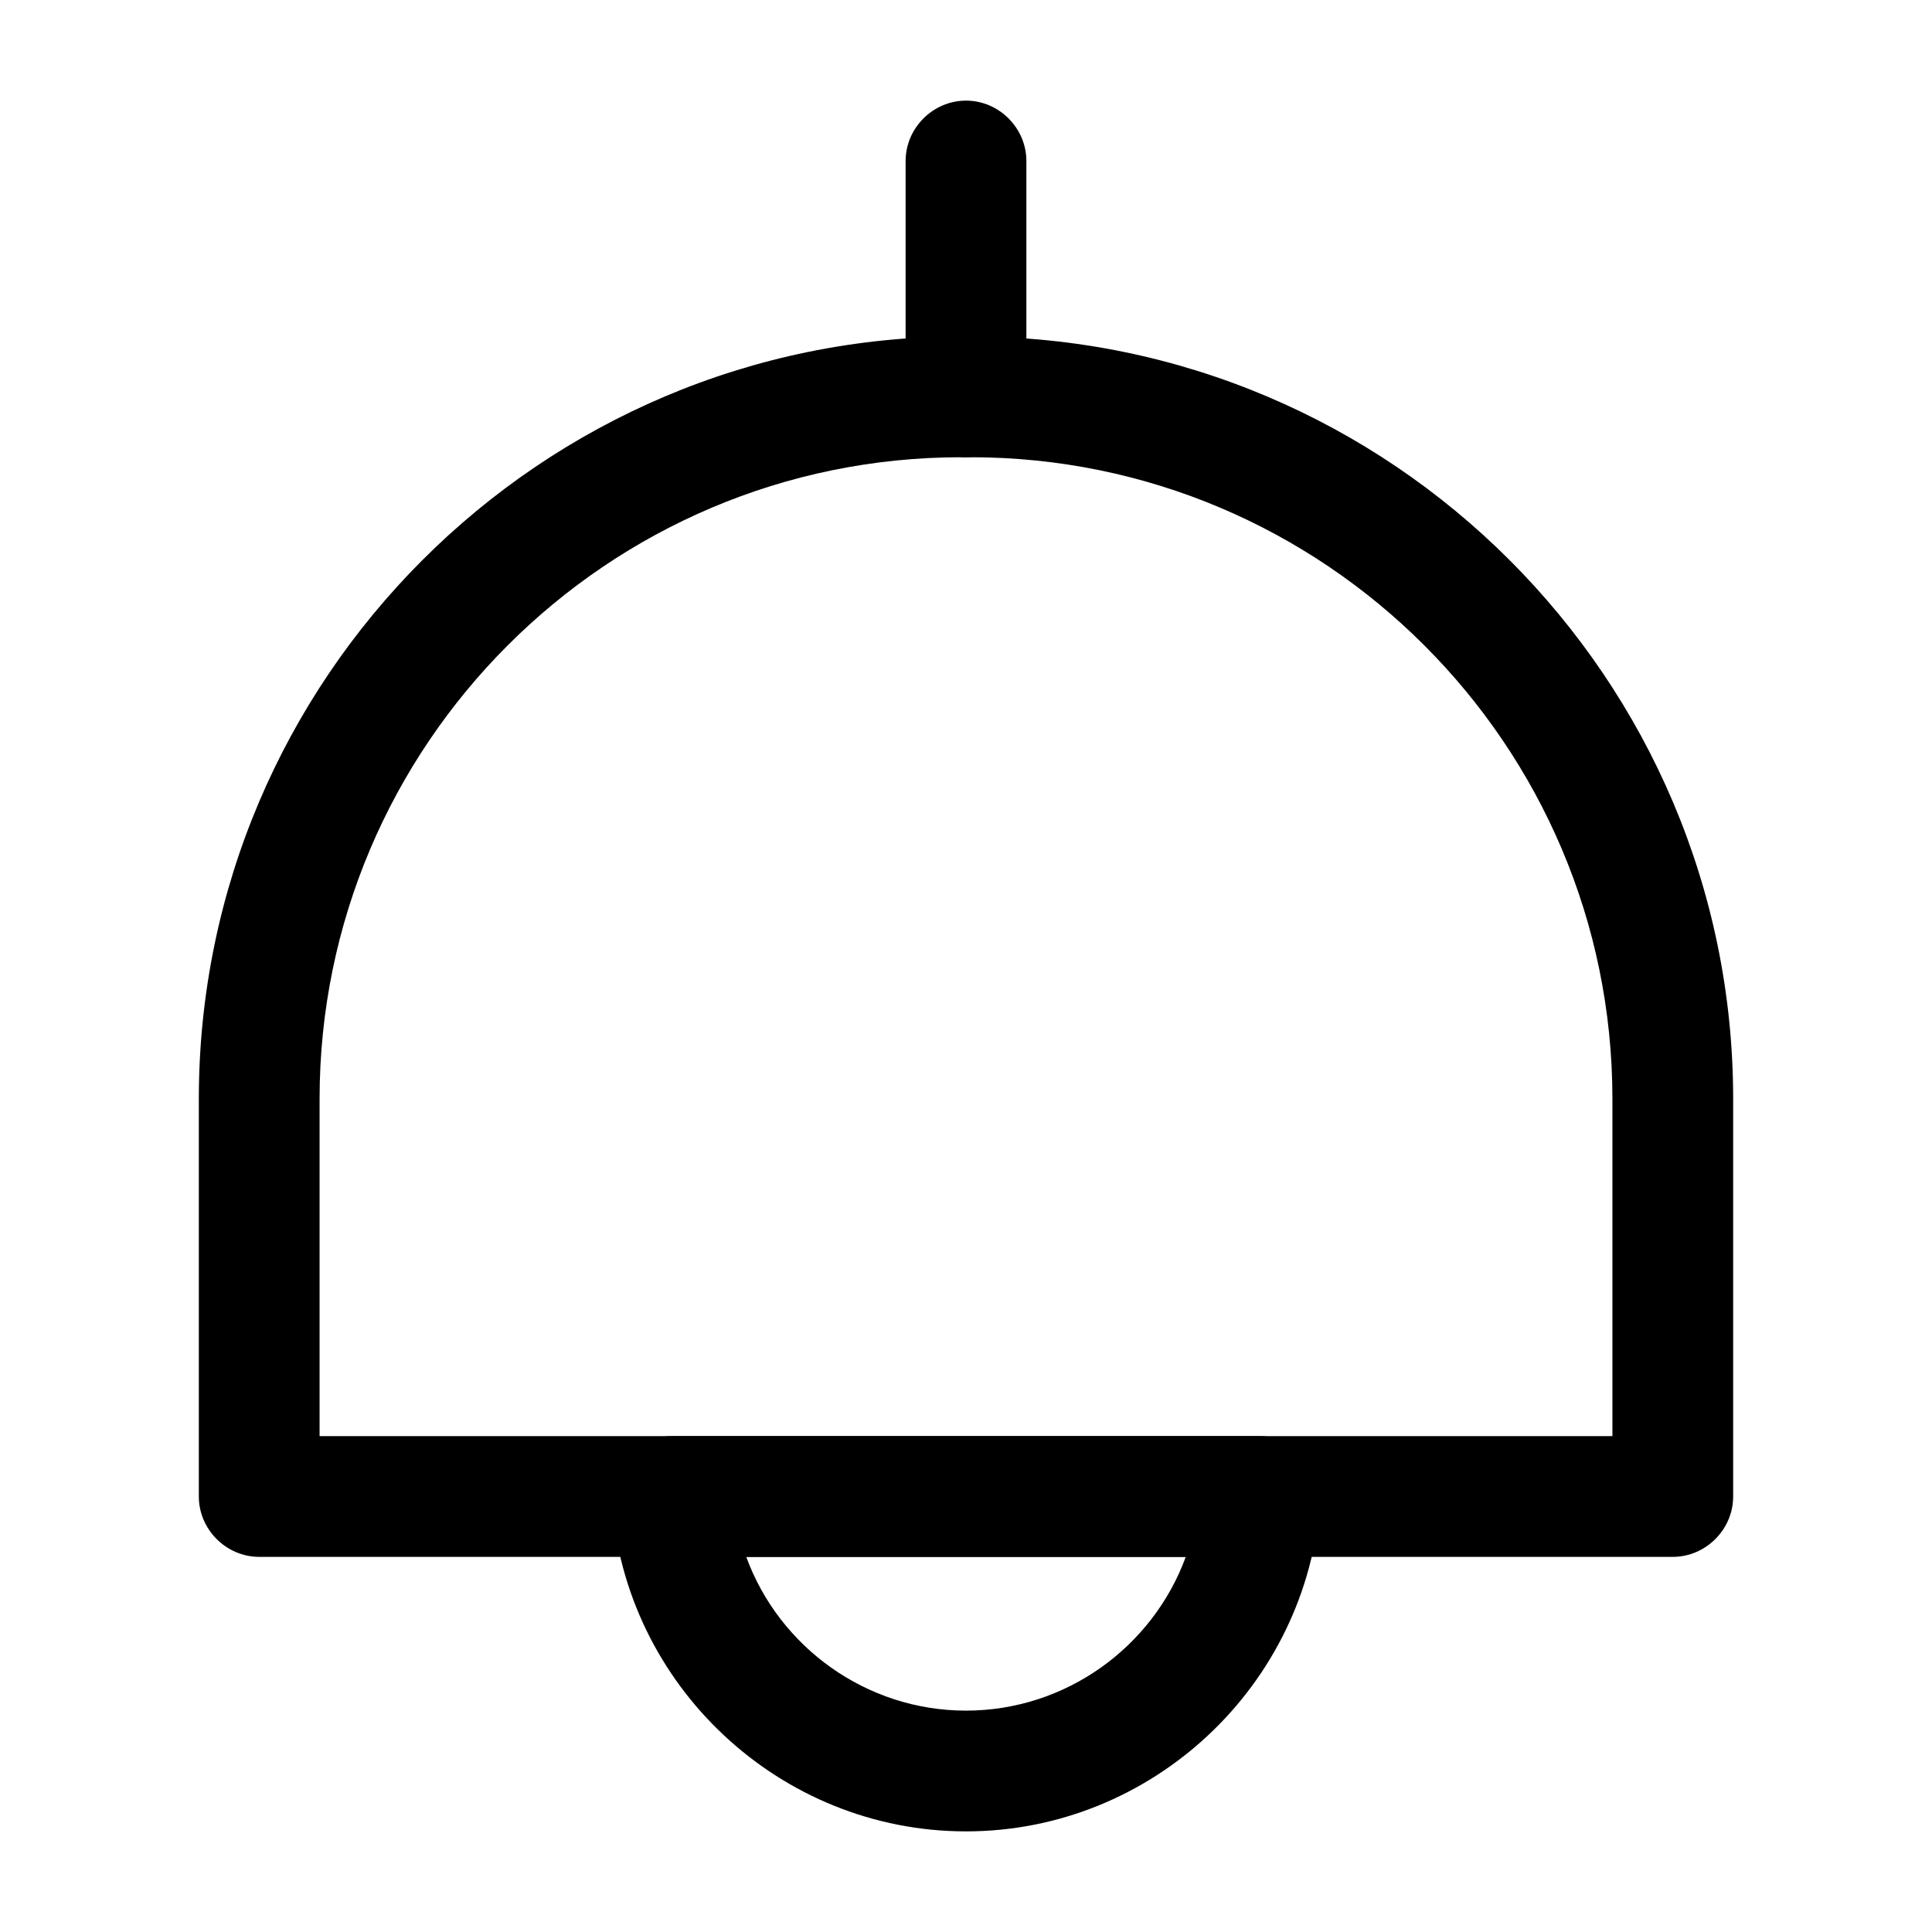 <?xml version="1.0" encoding="UTF-8"?>
<svg width="24" height="24" viewBox="0 0 24 24" xmlns="http://www.w3.org/2000/svg">
 <path d="m20.78 19.34h-17.56c-0.41 0-0.75-0.34-0.75-0.75v-4.94c0-5.22 4.25-9.47 9.47-9.47h0.12c5.22 0 9.47 4.25 9.47 9.47v4.94c0 0.41-0.34 0.75-0.75 0.75zm-16.81-1.5h16.06v-4.19c0-4.4-3.58-7.97-7.97-7.97h-0.12c-4.4 0-7.97 3.58-7.97 7.97v4.19z"/>
 <path d="m12 5.68c-0.41 0-0.75-0.34-0.75-0.75v-2.93c0-0.41 0.34-0.75 0.75-0.75s0.75 0.34 0.75 0.75v2.93c0 0.41-0.34 0.75-0.75 0.75z"/>
 <path d="m12 22.75c-2.31 0-4.24-1.81-4.4-4.11-0.01-0.21 0.06-0.41 0.2-0.56s0.34-0.24 0.55-0.24h7.3c0.21 0 0.41 0.09 0.55 0.24s0.21 0.36 0.2 0.56c-0.16 2.3-2.09 4.11-4.4 4.11zm-2.73-3.41c0.41 1.12 1.49 1.91 2.73 1.91s2.32-0.79 2.73-1.91h-5.46z"/>
</svg>
